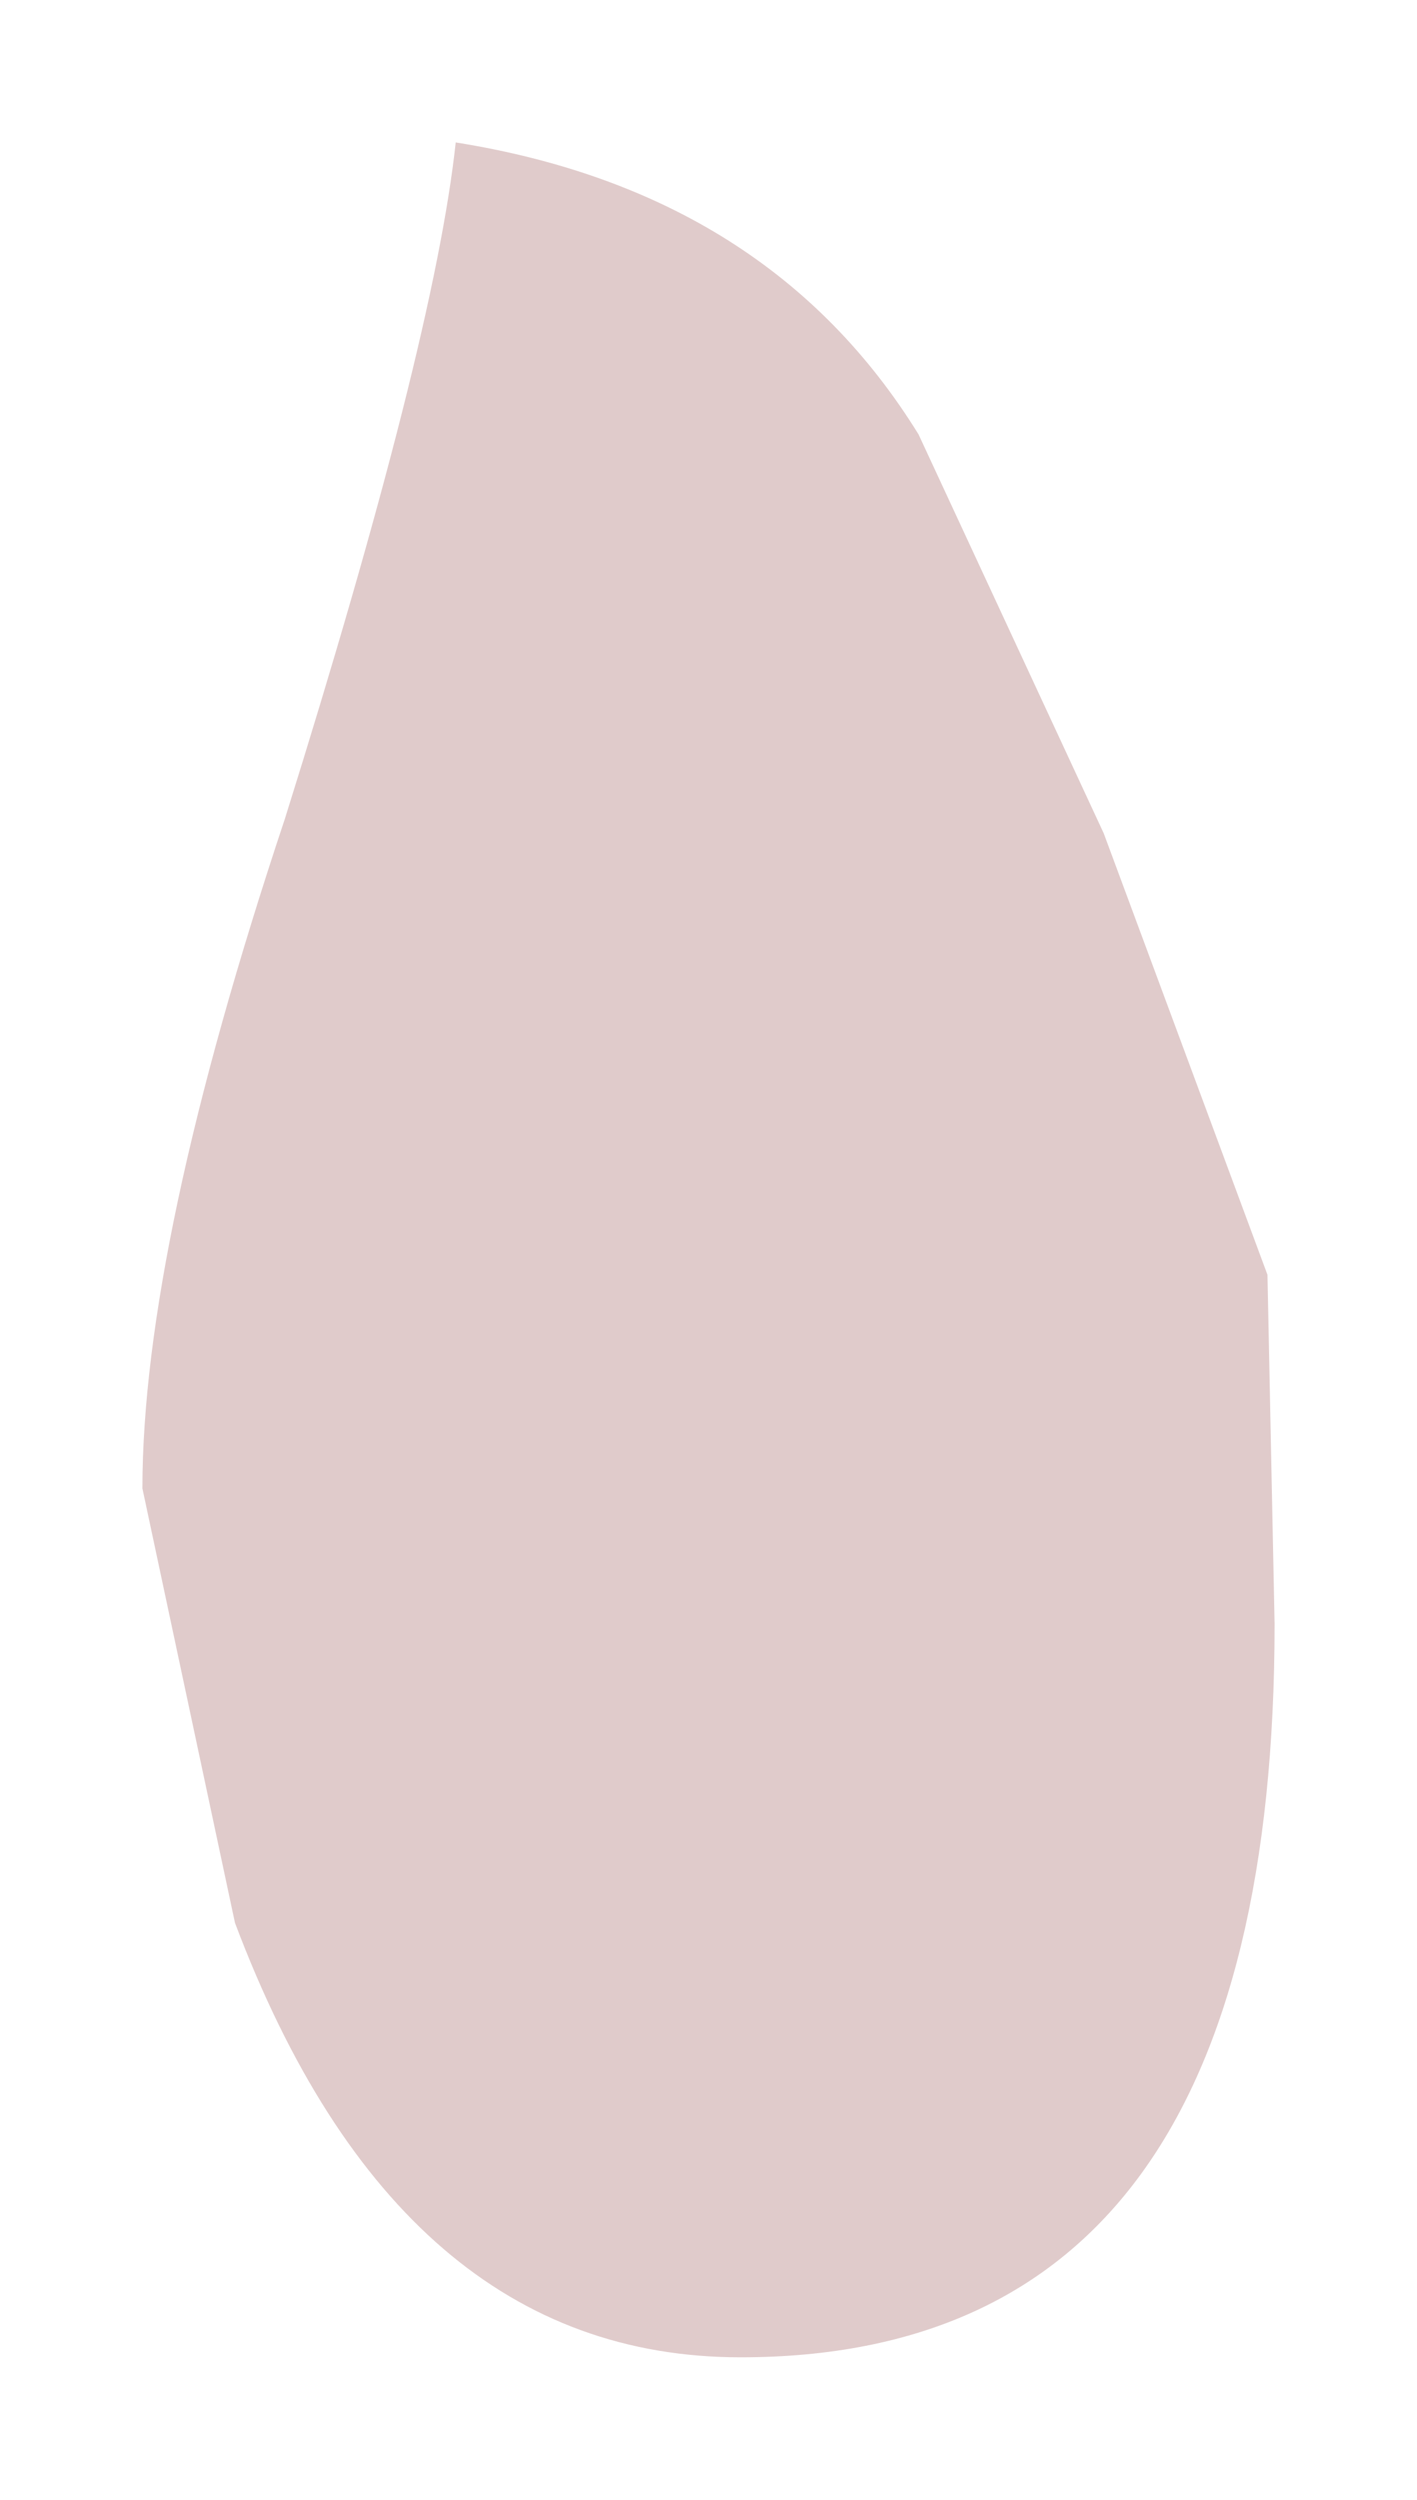 <?xml version="1.0" encoding="UTF-8" standalone="no"?>
<svg xmlns:xlink="http://www.w3.org/1999/xlink" height="17.55px" width="9.95px" xmlns="http://www.w3.org/2000/svg">
  <g transform="matrix(1.0, 0.0, 0.0, 1.0, 5, 8.8)">
    <path d="M2.75 -2.95 L3.9 0.15 3.95 2.6 Q3.95 7.75 0.2 7.75 -2.2 7.75 -3.35 4.7 L-4.0 1.65 Q-4.0 -0.05 -3.0 -3.05 -1.95 -6.4 -1.8 -7.8 0.4 -7.45 1.45 -5.75 L2.75 -2.95" fill="#e0cbcb" fill-rule="evenodd" stroke="none"/>
  </g>
</svg>